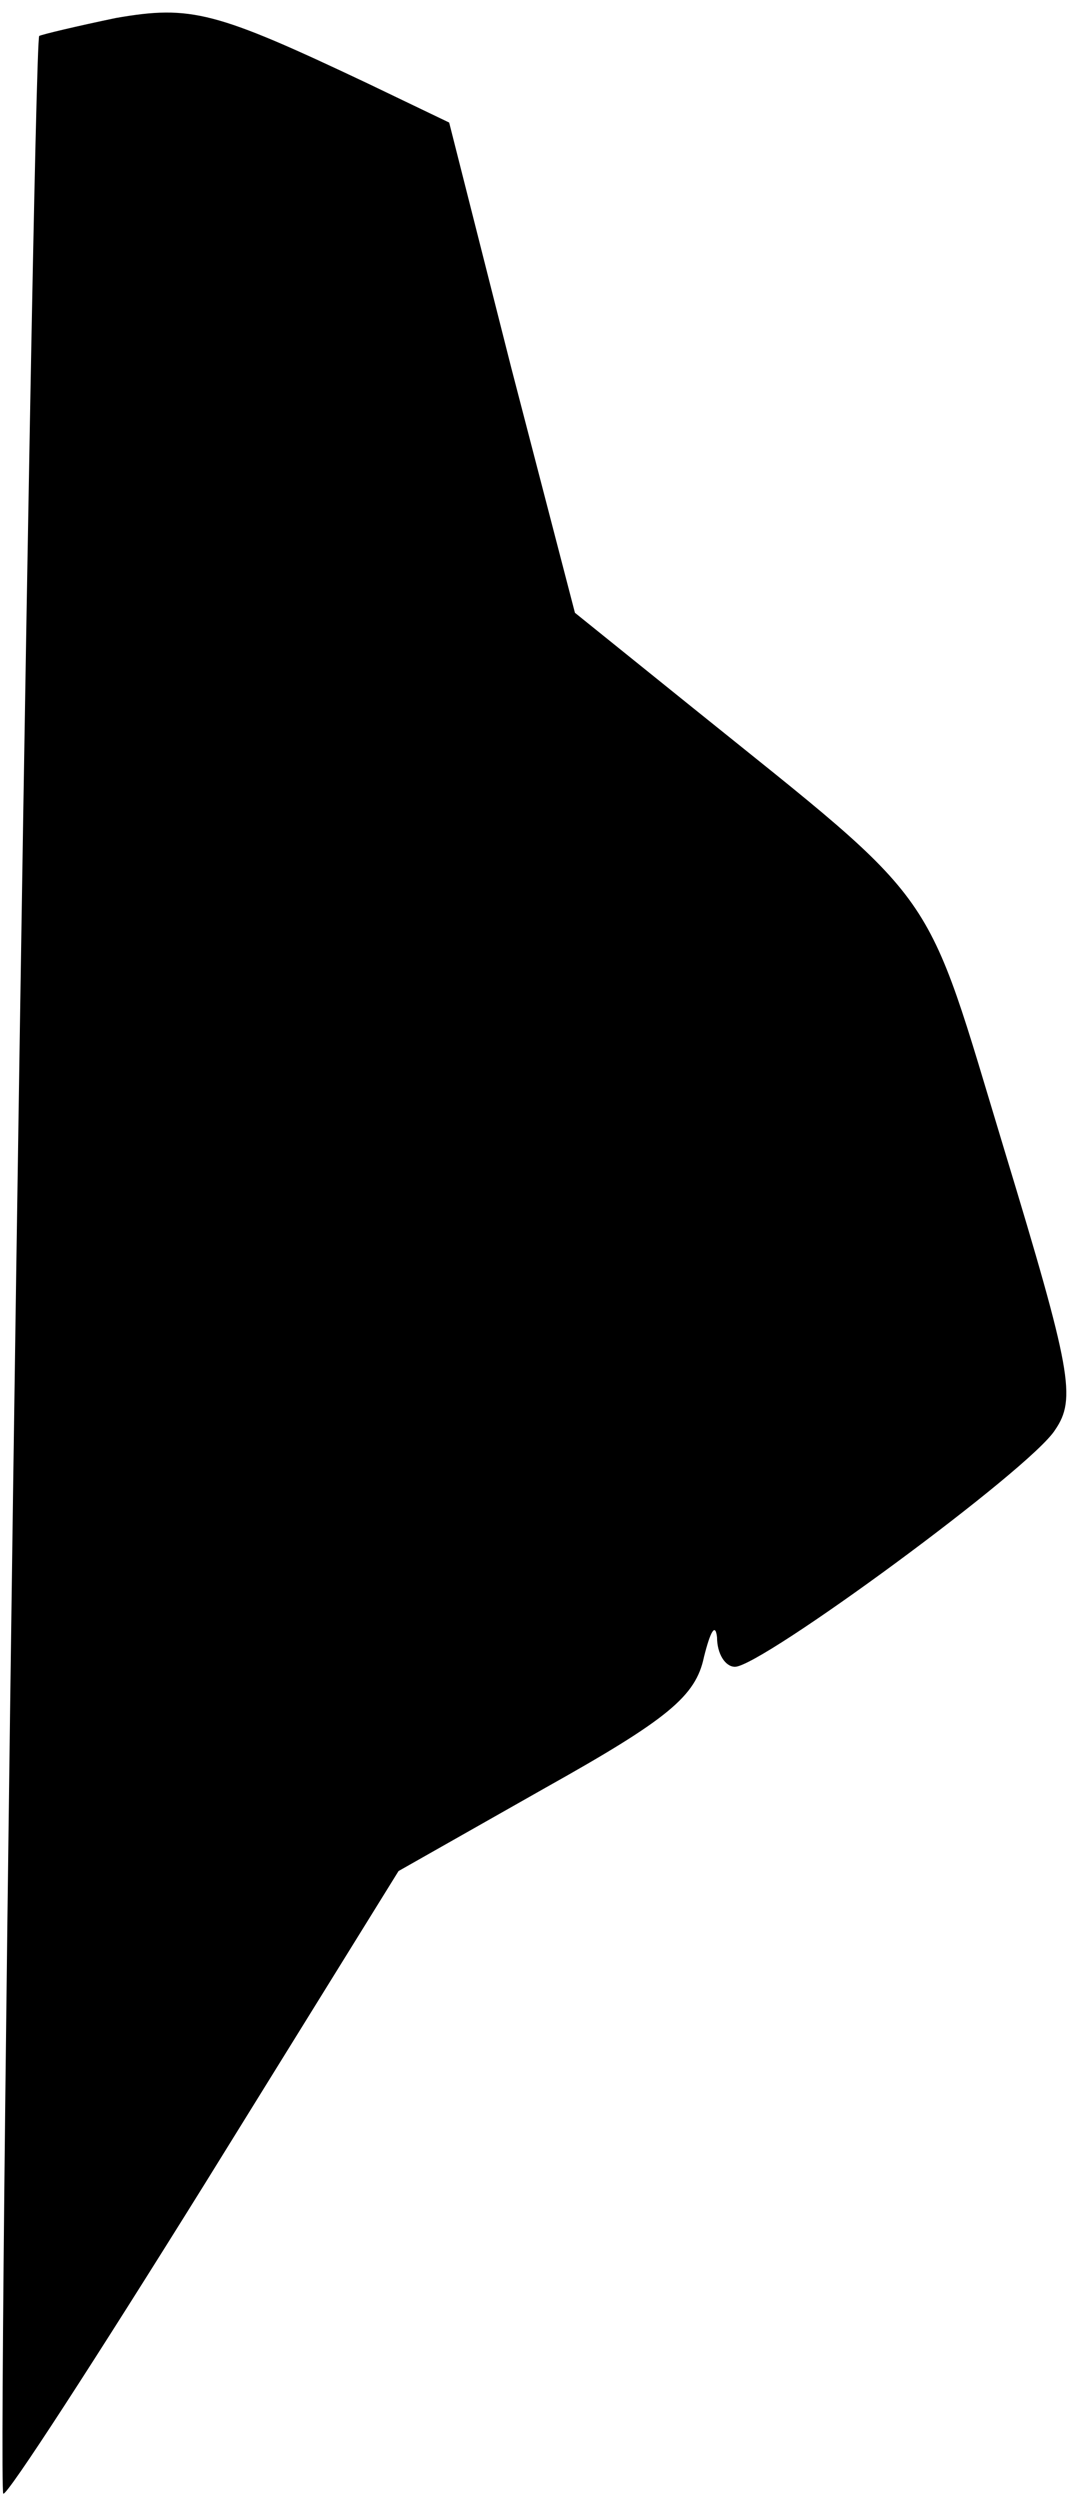 <?xml version="1.0" standalone="no"?>
<!DOCTYPE svg PUBLIC "-//W3C//DTD SVG 20010904//EN"
 "http://www.w3.org/TR/2001/REC-SVG-20010904/DTD/svg10.dtd">
<svg version="1.0" xmlns="http://www.w3.org/2000/svg"
 width="66pt" height="153pt" viewBox="0 0 66 153"
 preserveAspectRatio="xMidYMid meet">
<g transform="translate(0,153) scale(0.1,-0.1)"
fill="#000000" stroke="none">
<path fill="#000000" stroke="none" d="M71 1519 c-24 -5 -45 -10 -47 -11 -4
-5 -26 -1499 -22 -1504 2 -2 57 83 123 189 l119 192 90 51 c75 42 92 56 97 80
4 16 7 21 8 12 0 -10 5 -18 11 -18 16 0 181 121 196 145 13 19 10 36 -31 171
-50 165 -37 147 -191 271 l-72 58 -39 150 -38 150 -50 24 c-93 44 -108 48
-154 40z"/>
</g>
</svg>
